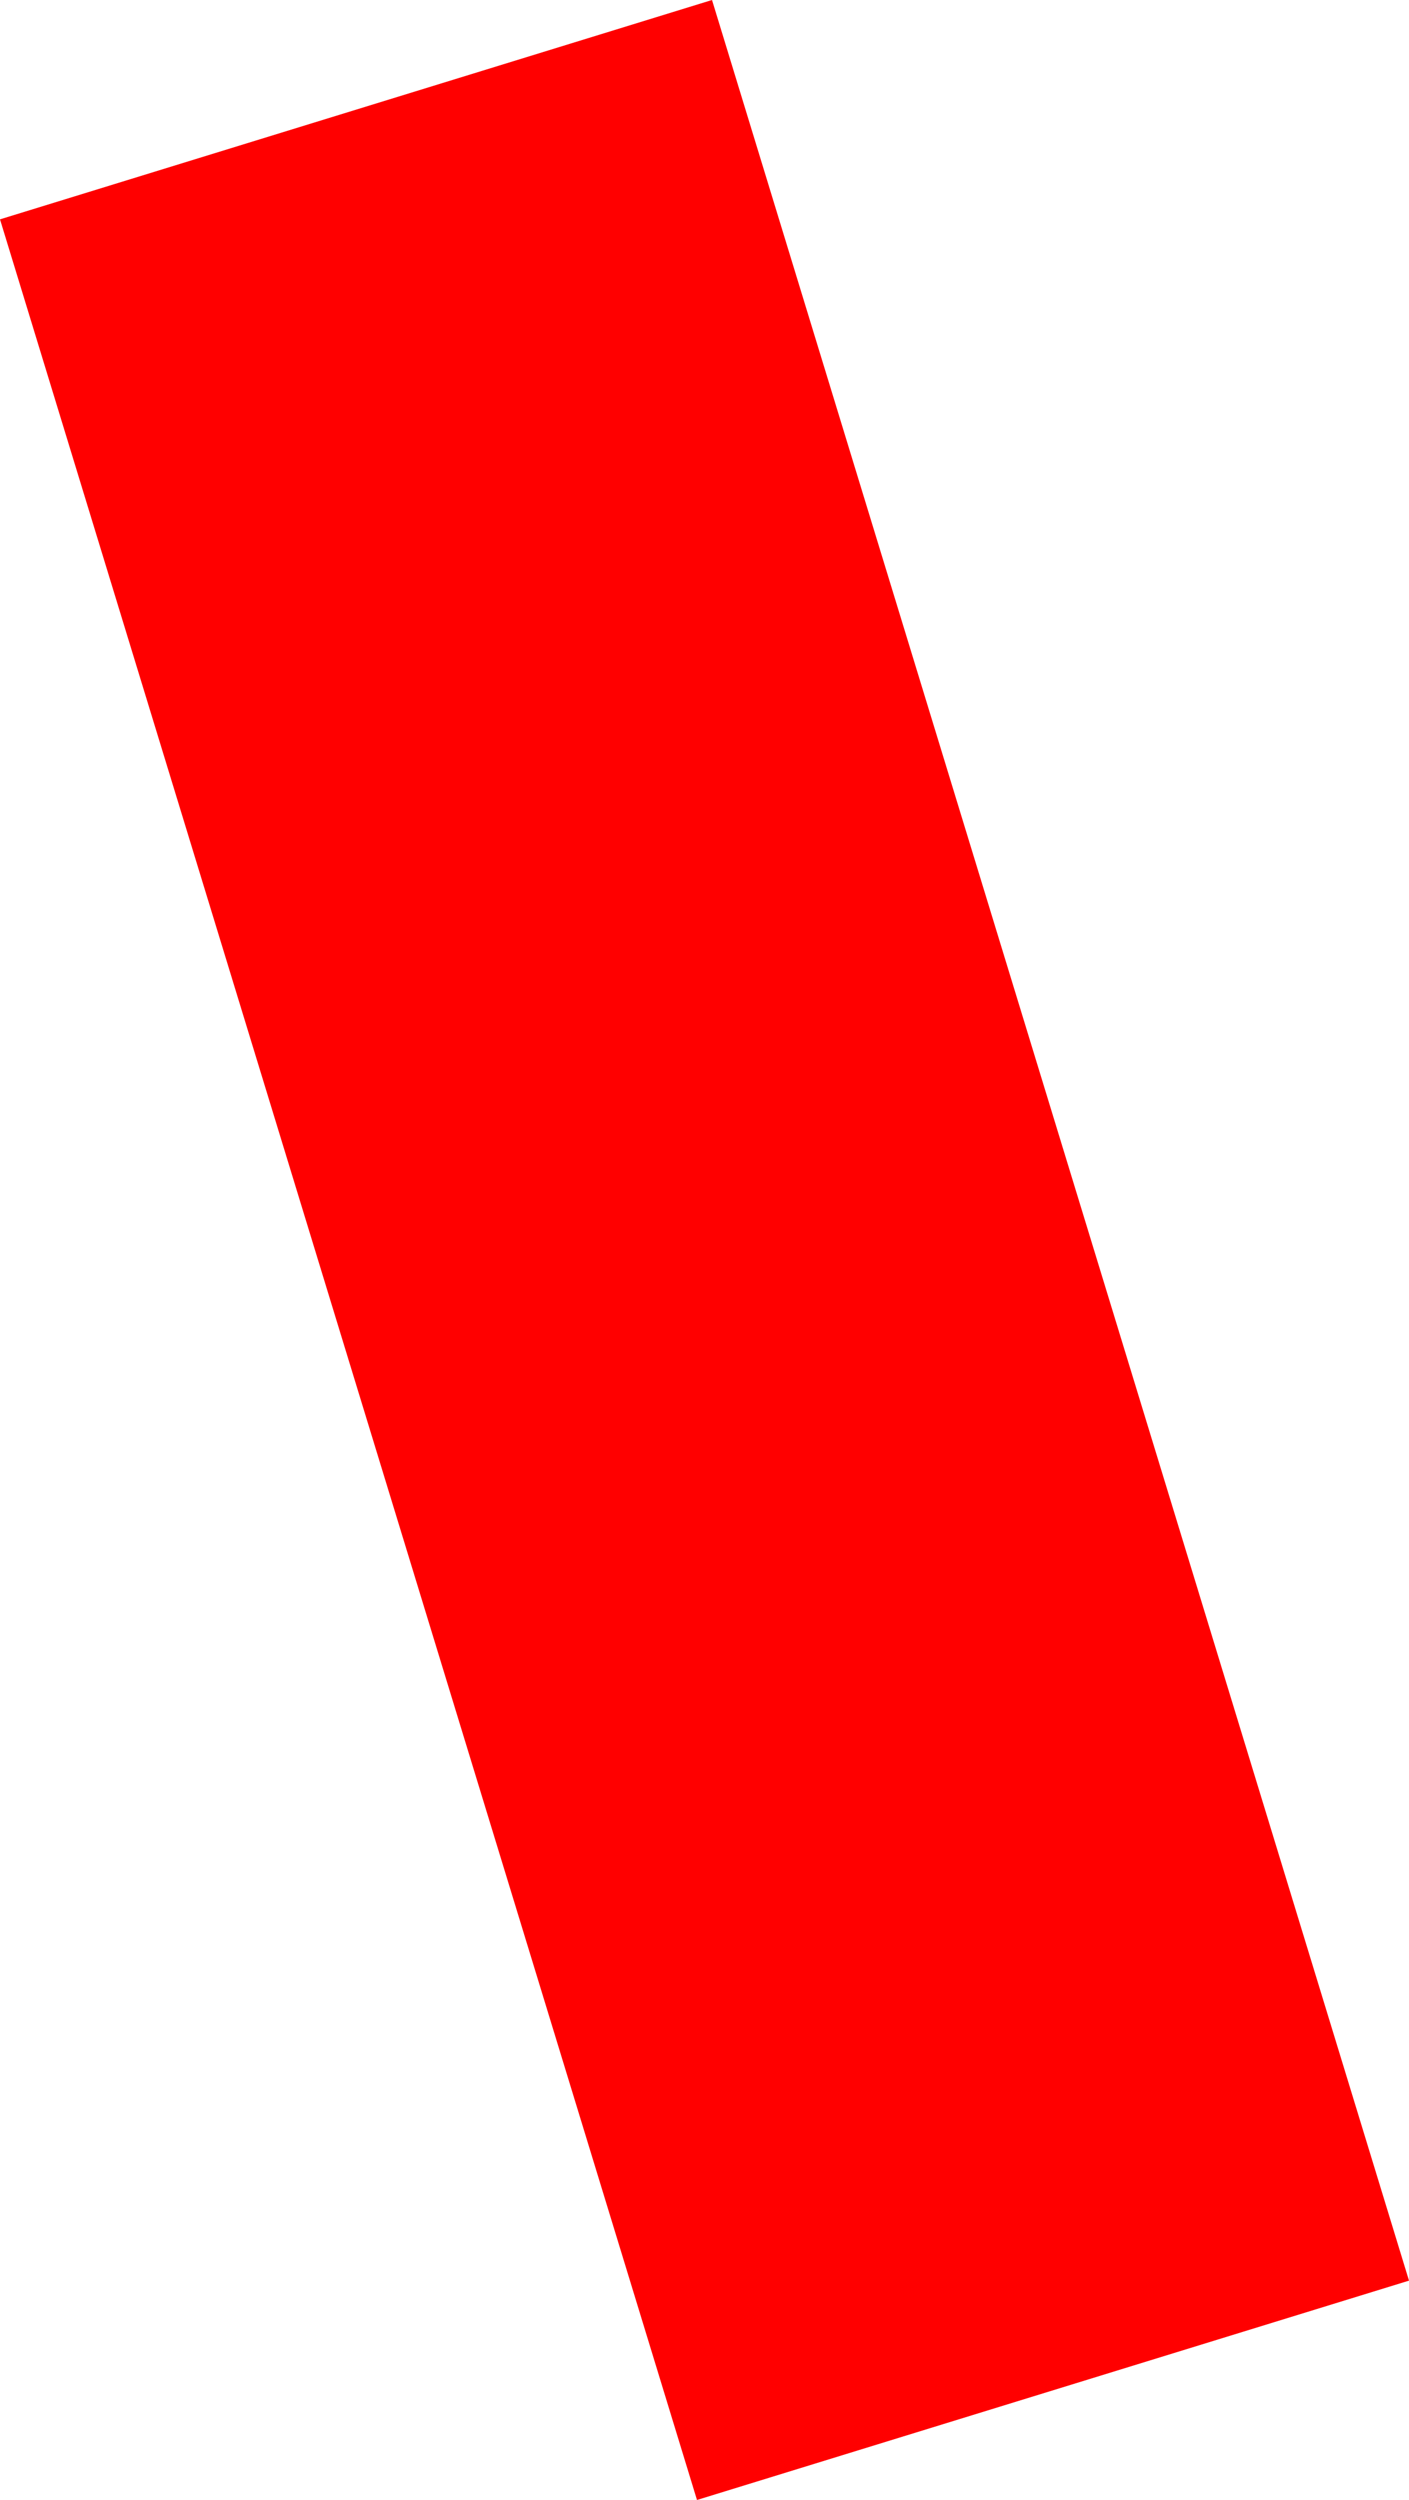 <?xml version="1.0" encoding="UTF-8" standalone="no"?>
<svg xmlns:xlink="http://www.w3.org/1999/xlink" height="41.6px" width="23.45px" xmlns="http://www.w3.org/2000/svg">
  <g transform="matrix(1.0, 0.0, 0.0, 1.0, -2.45, 1.55)">
    <path d="M14.05 40.05 L2.45 2.1 14.3 -1.55 25.9 36.4 14.05 40.05" fill="#ff0000"/>
  </g>
</svg>
